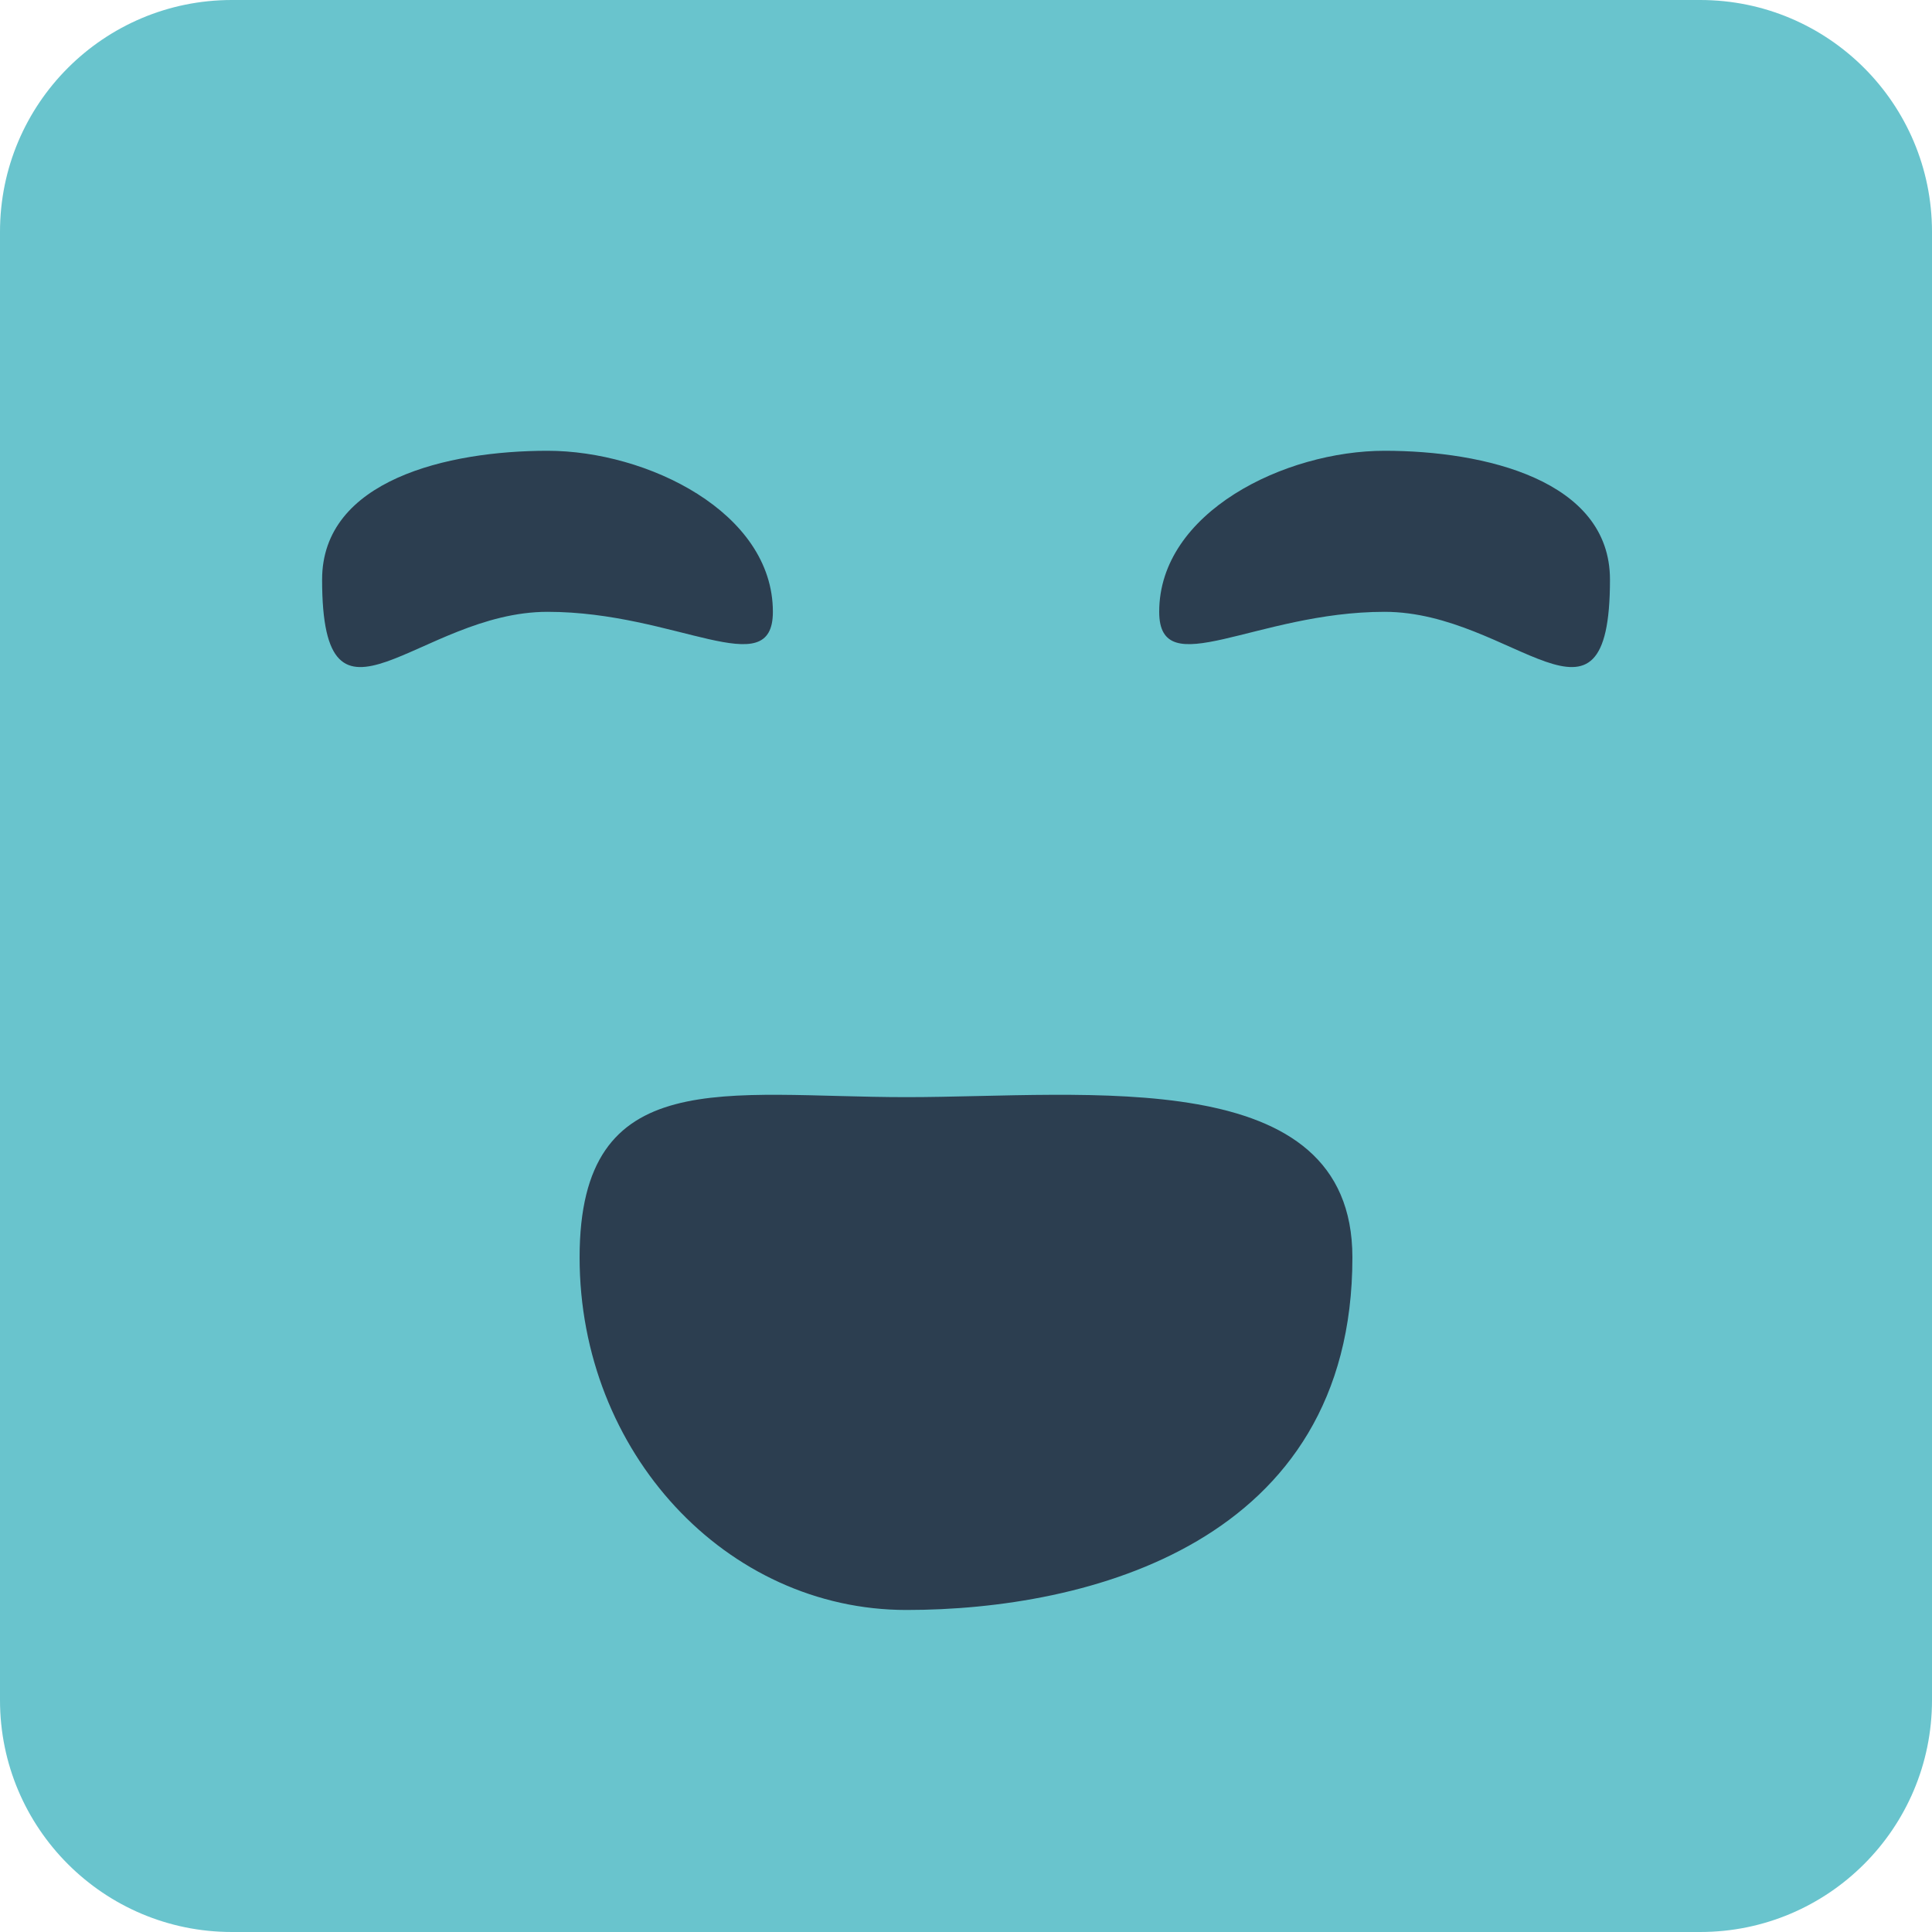 <svg width="25" height="25" viewBox="0 0 25 25" fill="none" xmlns="http://www.w3.org/2000/svg">
<path d="M0 3C0 1.343 1.343 0 3 0H22C23.657 0 25 1.343 25 3V22C25 23.657 23.657 25 22 25H3C1.343 25 0 23.657 0 22V3Z" fill="#69C4CD"/>
<path d="M17.5 16.271C17.5 19.973 14.067 20.833 11.73 20.833C9.394 20.833 7.5 18.791 7.5 16.271C7.5 13.751 9.394 14.197 11.73 14.197C14.067 14.197 17.5 13.751 17.5 16.271Z" fill="#2C3E50"/>
<path d="M4.168 7.5C4.168 9.775 5.418 7.917 7.085 7.917C8.751 7.917 10.001 8.858 10.001 7.917C10.001 6.628 8.373 5.833 7.085 5.833C5.796 5.833 4.168 6.211 4.168 7.5Z" fill="#2C3E50"/>
<path d="M20.833 7.5C20.833 9.775 19.583 7.917 17.917 7.917C16.25 7.917 15 8.858 15 7.917C15 6.628 16.628 5.833 17.917 5.833C19.205 5.833 20.833 6.211 20.833 7.5Z" fill="#2C3E50"/>
</svg>
